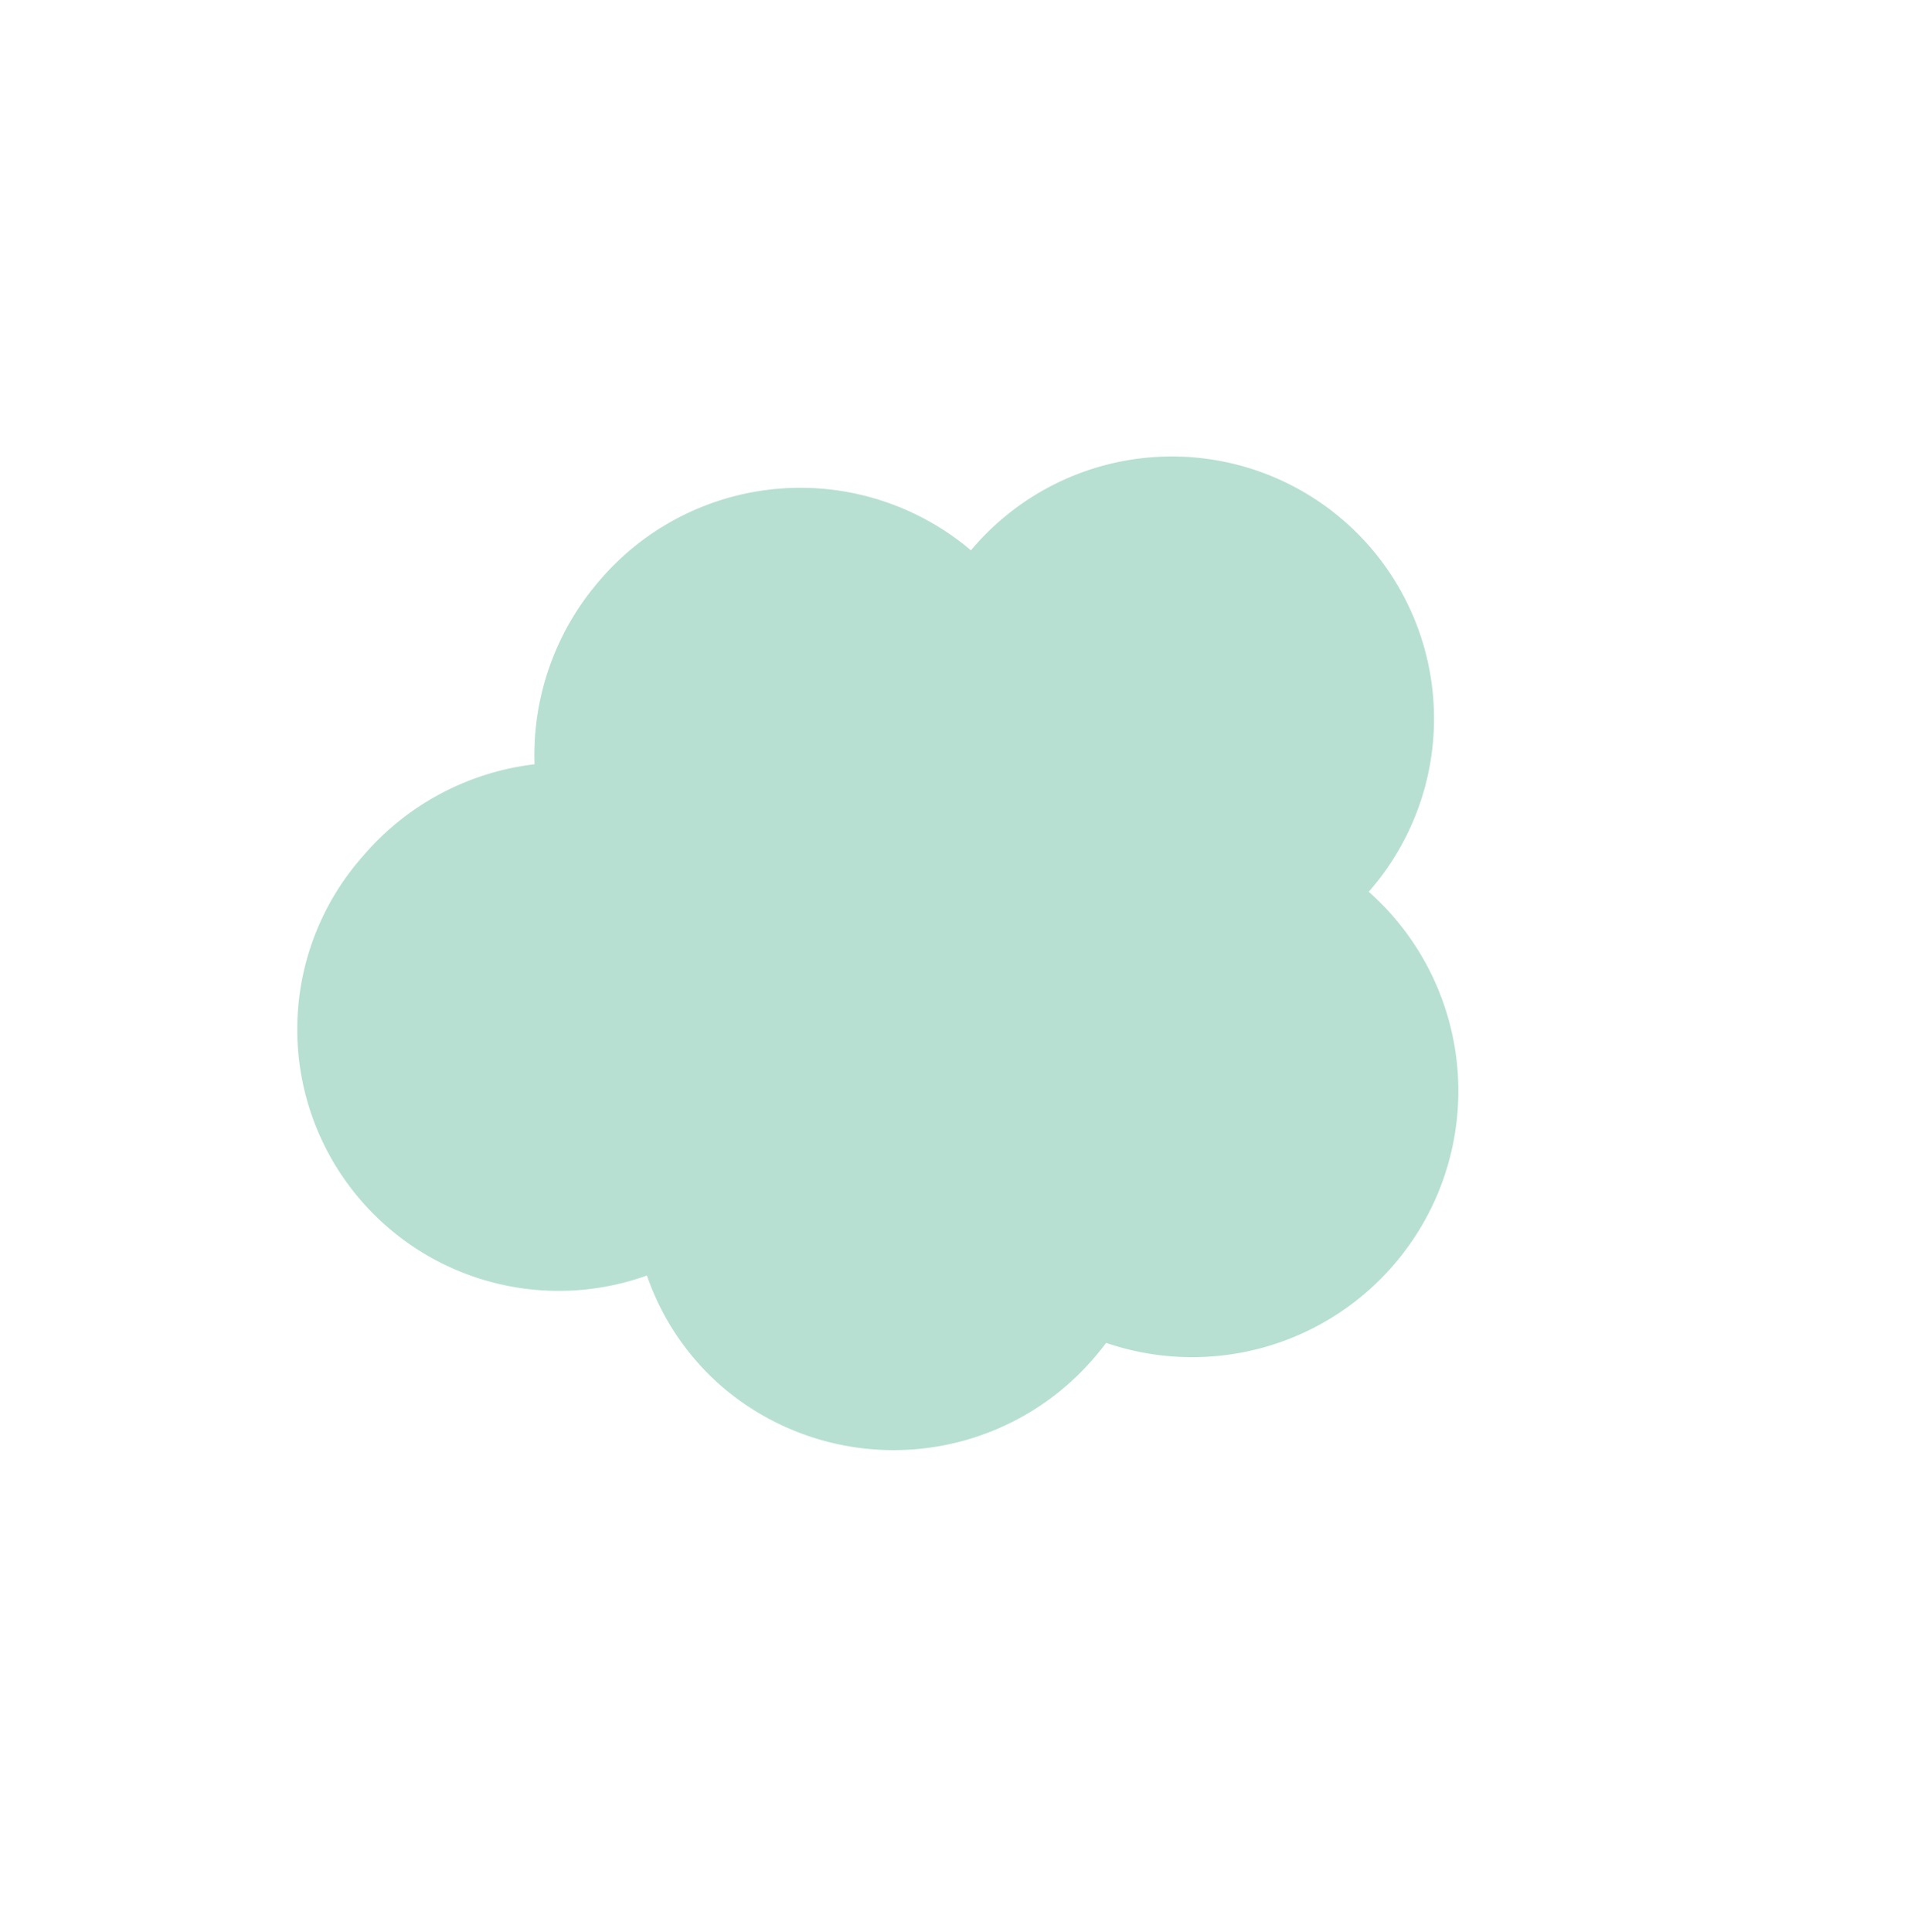 <svg xmlns="http://www.w3.org/2000/svg" xmlns:xlink="http://www.w3.org/1999/xlink" width="93.97" height="94.504" viewBox="0 0 93.97 94.504">
  <defs>
    <filter id="Union_1" x="0" y="0" width="93.97" height="94.504" filterUnits="userSpaceOnUse">
      <feOffset dy="3" input="SourceAlpha"/>
      <feGaussianBlur stdDeviation="3" result="blur"/>
      <feFlood flood-opacity="0.161"/>
      <feComposite operator="in" in2="blur"/>
      <feComposite in="SourceGraphic"/>
    </filter>
  </defs>
  <g id="cloud_button" transform="translate(194.396 284.19) rotate(-139)">
    <g transform="matrix(-0.75, 0.66, -0.66, -0.75, 333.16, 86.95)" filter="url(#Union_1)">
      <path id="Union_1-2" data-name="Union 1" d="M12.834,43.741A13.033,13.033,0,0,1,8.2,18.608q-.028-.434-.029-.876A12.919,12.919,0,0,1,21,4.728a12.646,12.646,0,0,1,6.407,1.734A12.8,12.8,0,0,1,51.333,13a13.052,13.052,0,0,1-3.445,8.866,13.054,13.054,0,0,1,3.445,8.867,12.919,12.919,0,0,1-12.833,13,12.834,12.834,0,1,1-25.666,0Zm12.833-13q0-.453.03-.9l-.059.023q.028.434.029.875Z" transform="translate(47.74 82.5) rotate(-139)" fill="#b7e0d2"/>
    </g>
    <ellipse id="Ellipse_6" data-name="Ellipse 6" cx="15.033" cy="14.795" rx="15.033" ry="14.795" transform="translate(258.801 64.355)" fill="#b7e0d2"/>
  </g>
</svg>
